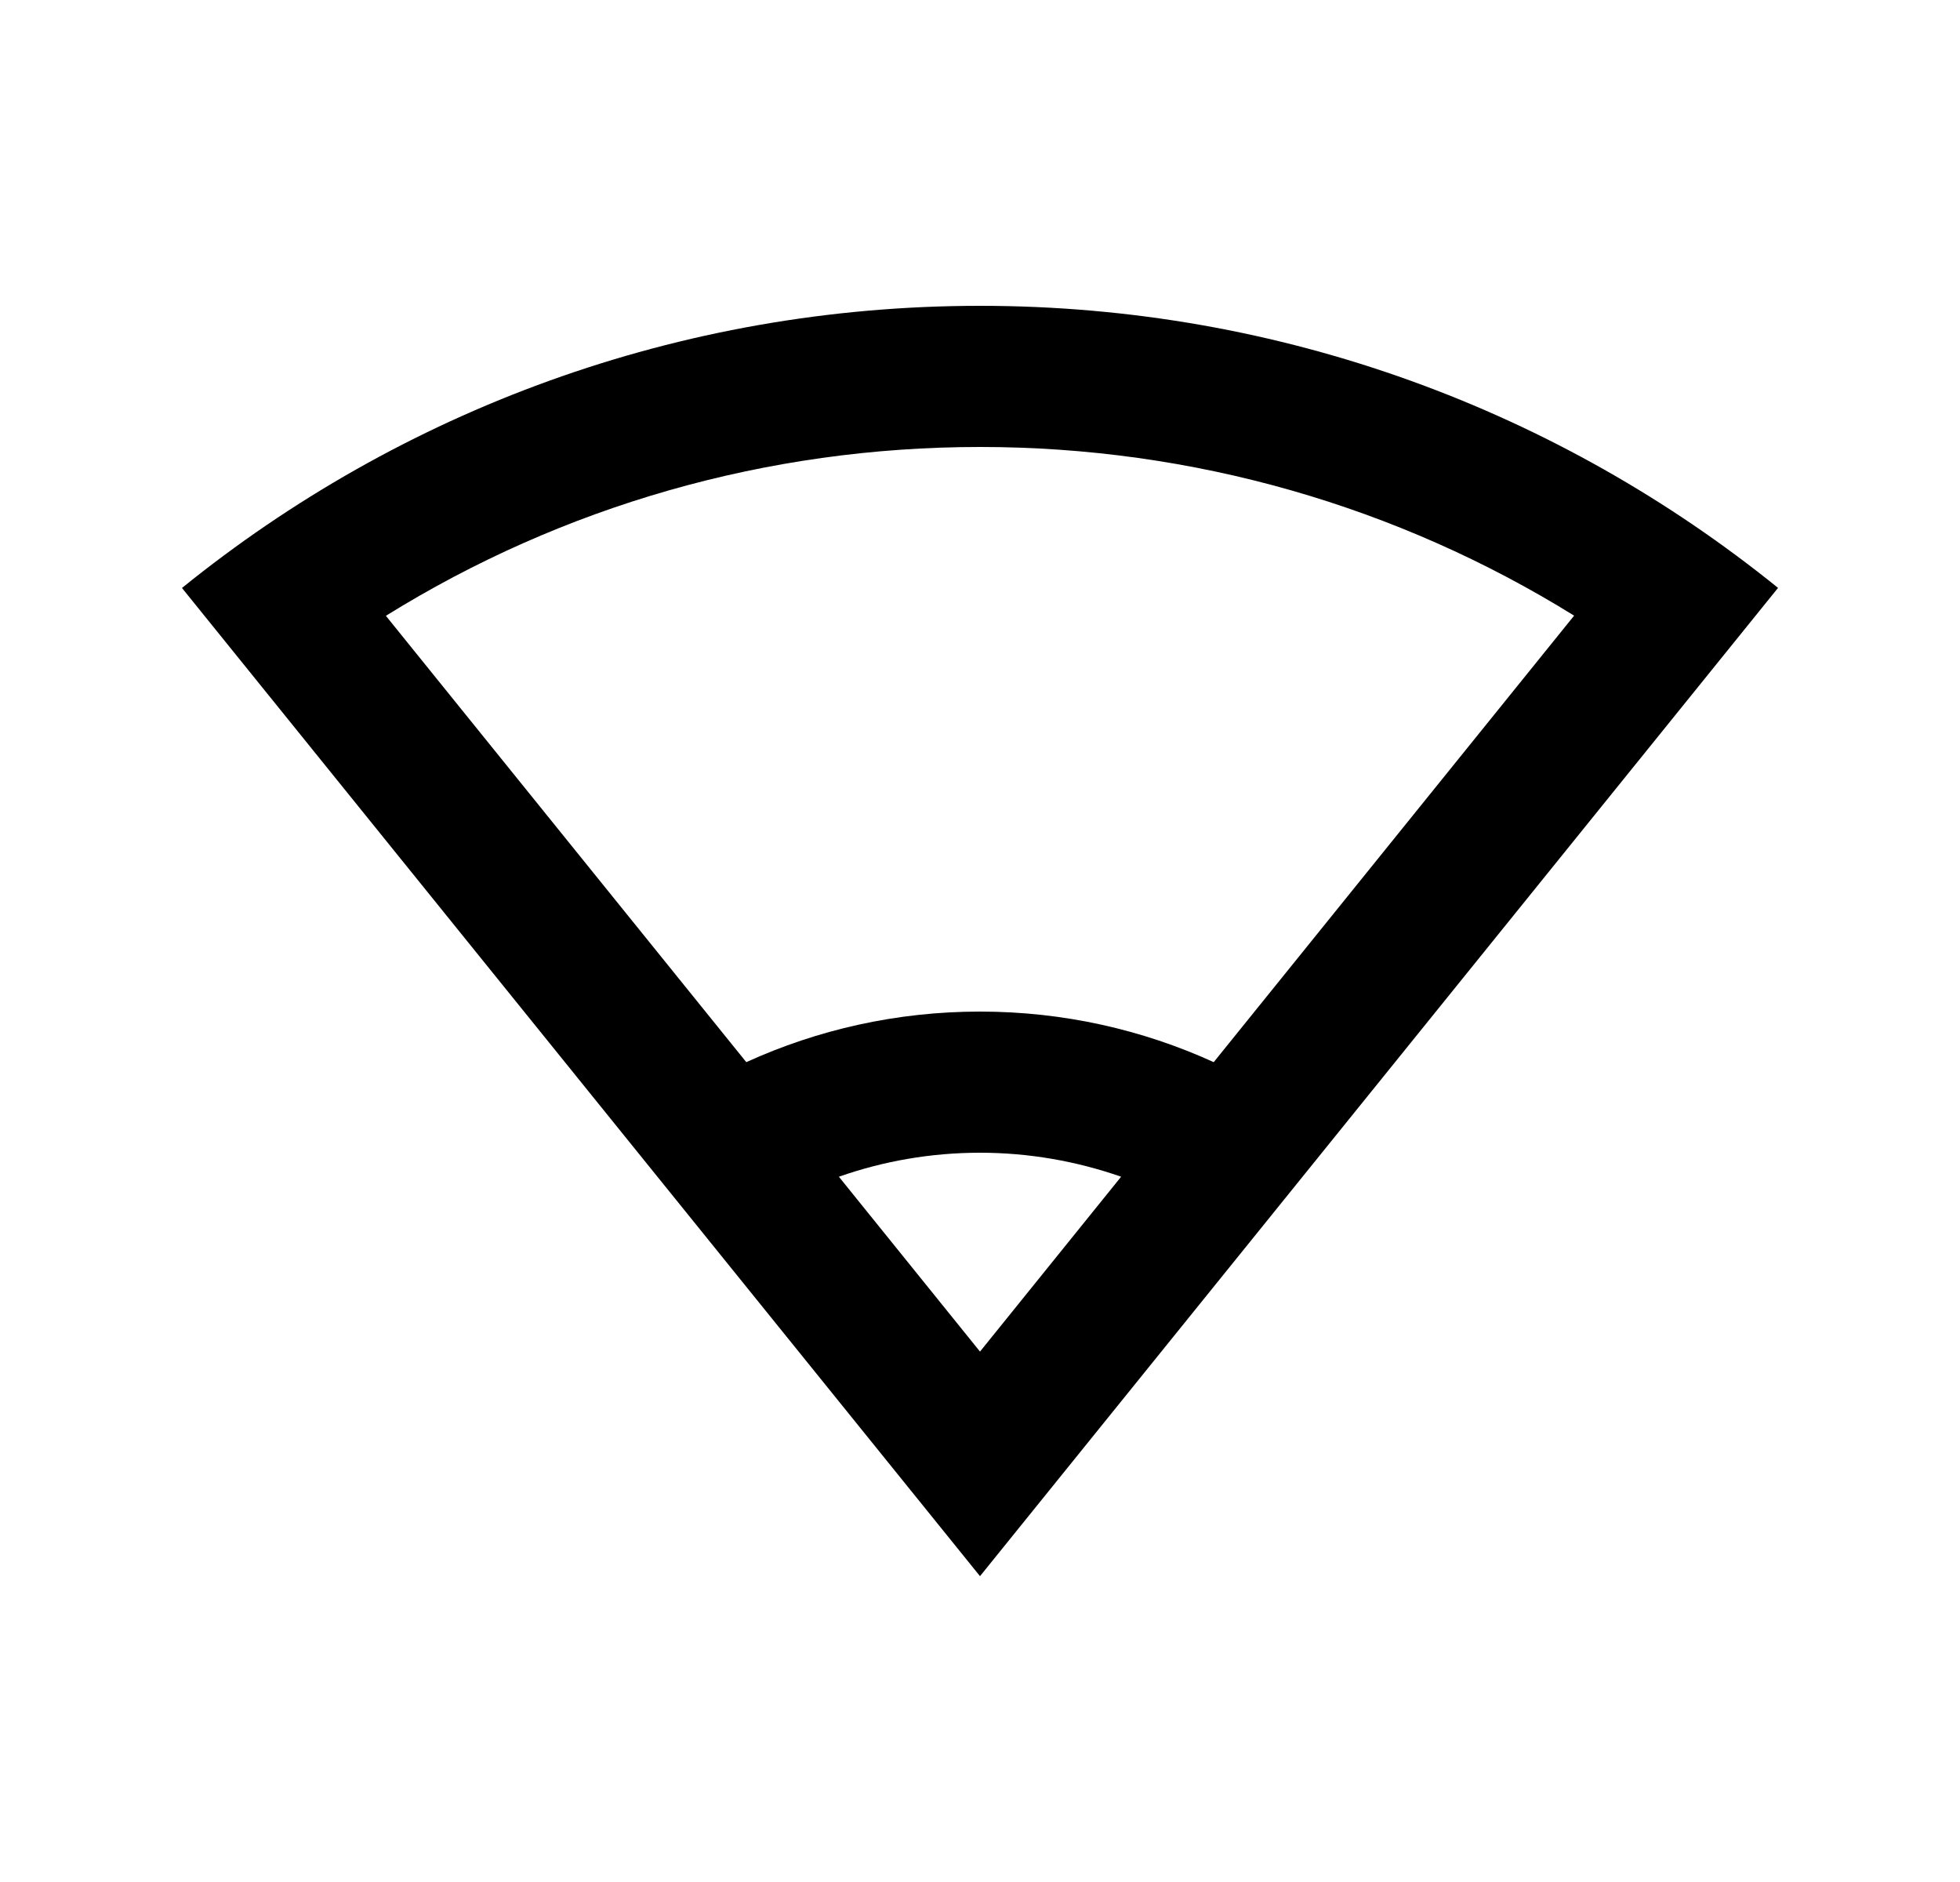 <svg width="25" height="24" viewBox="0 0 25 24" fill="none" xmlns="http://www.w3.org/2000/svg">
<path d="M12.5 3.9C16.356 3.9 19.898 5.248 22.679 7.497L12.5 20.1L2.321 7.498C5.102 5.248 8.643 3.9 12.5 3.9ZM12.5 14.7C11.876 14.7 11.27 14.806 10.7 15.006L12.5 17.236L14.3 15.006C13.733 14.808 13.124 14.7 12.5 14.7ZM12.5 5.7C9.775 5.7 7.169 6.458 4.922 7.853L9.519 13.545C10.428 13.131 11.436 12.9 12.5 12.9C13.563 12.9 14.573 13.131 15.481 13.545L20.078 7.851C17.83 6.457 15.224 5.7 12.5 5.7Z" fill="#0A0D14" style="fill:#0A0D14;fill:color(display-p3 0.039 0.051 0.078);fill-opacity:1;"/>
</svg>
